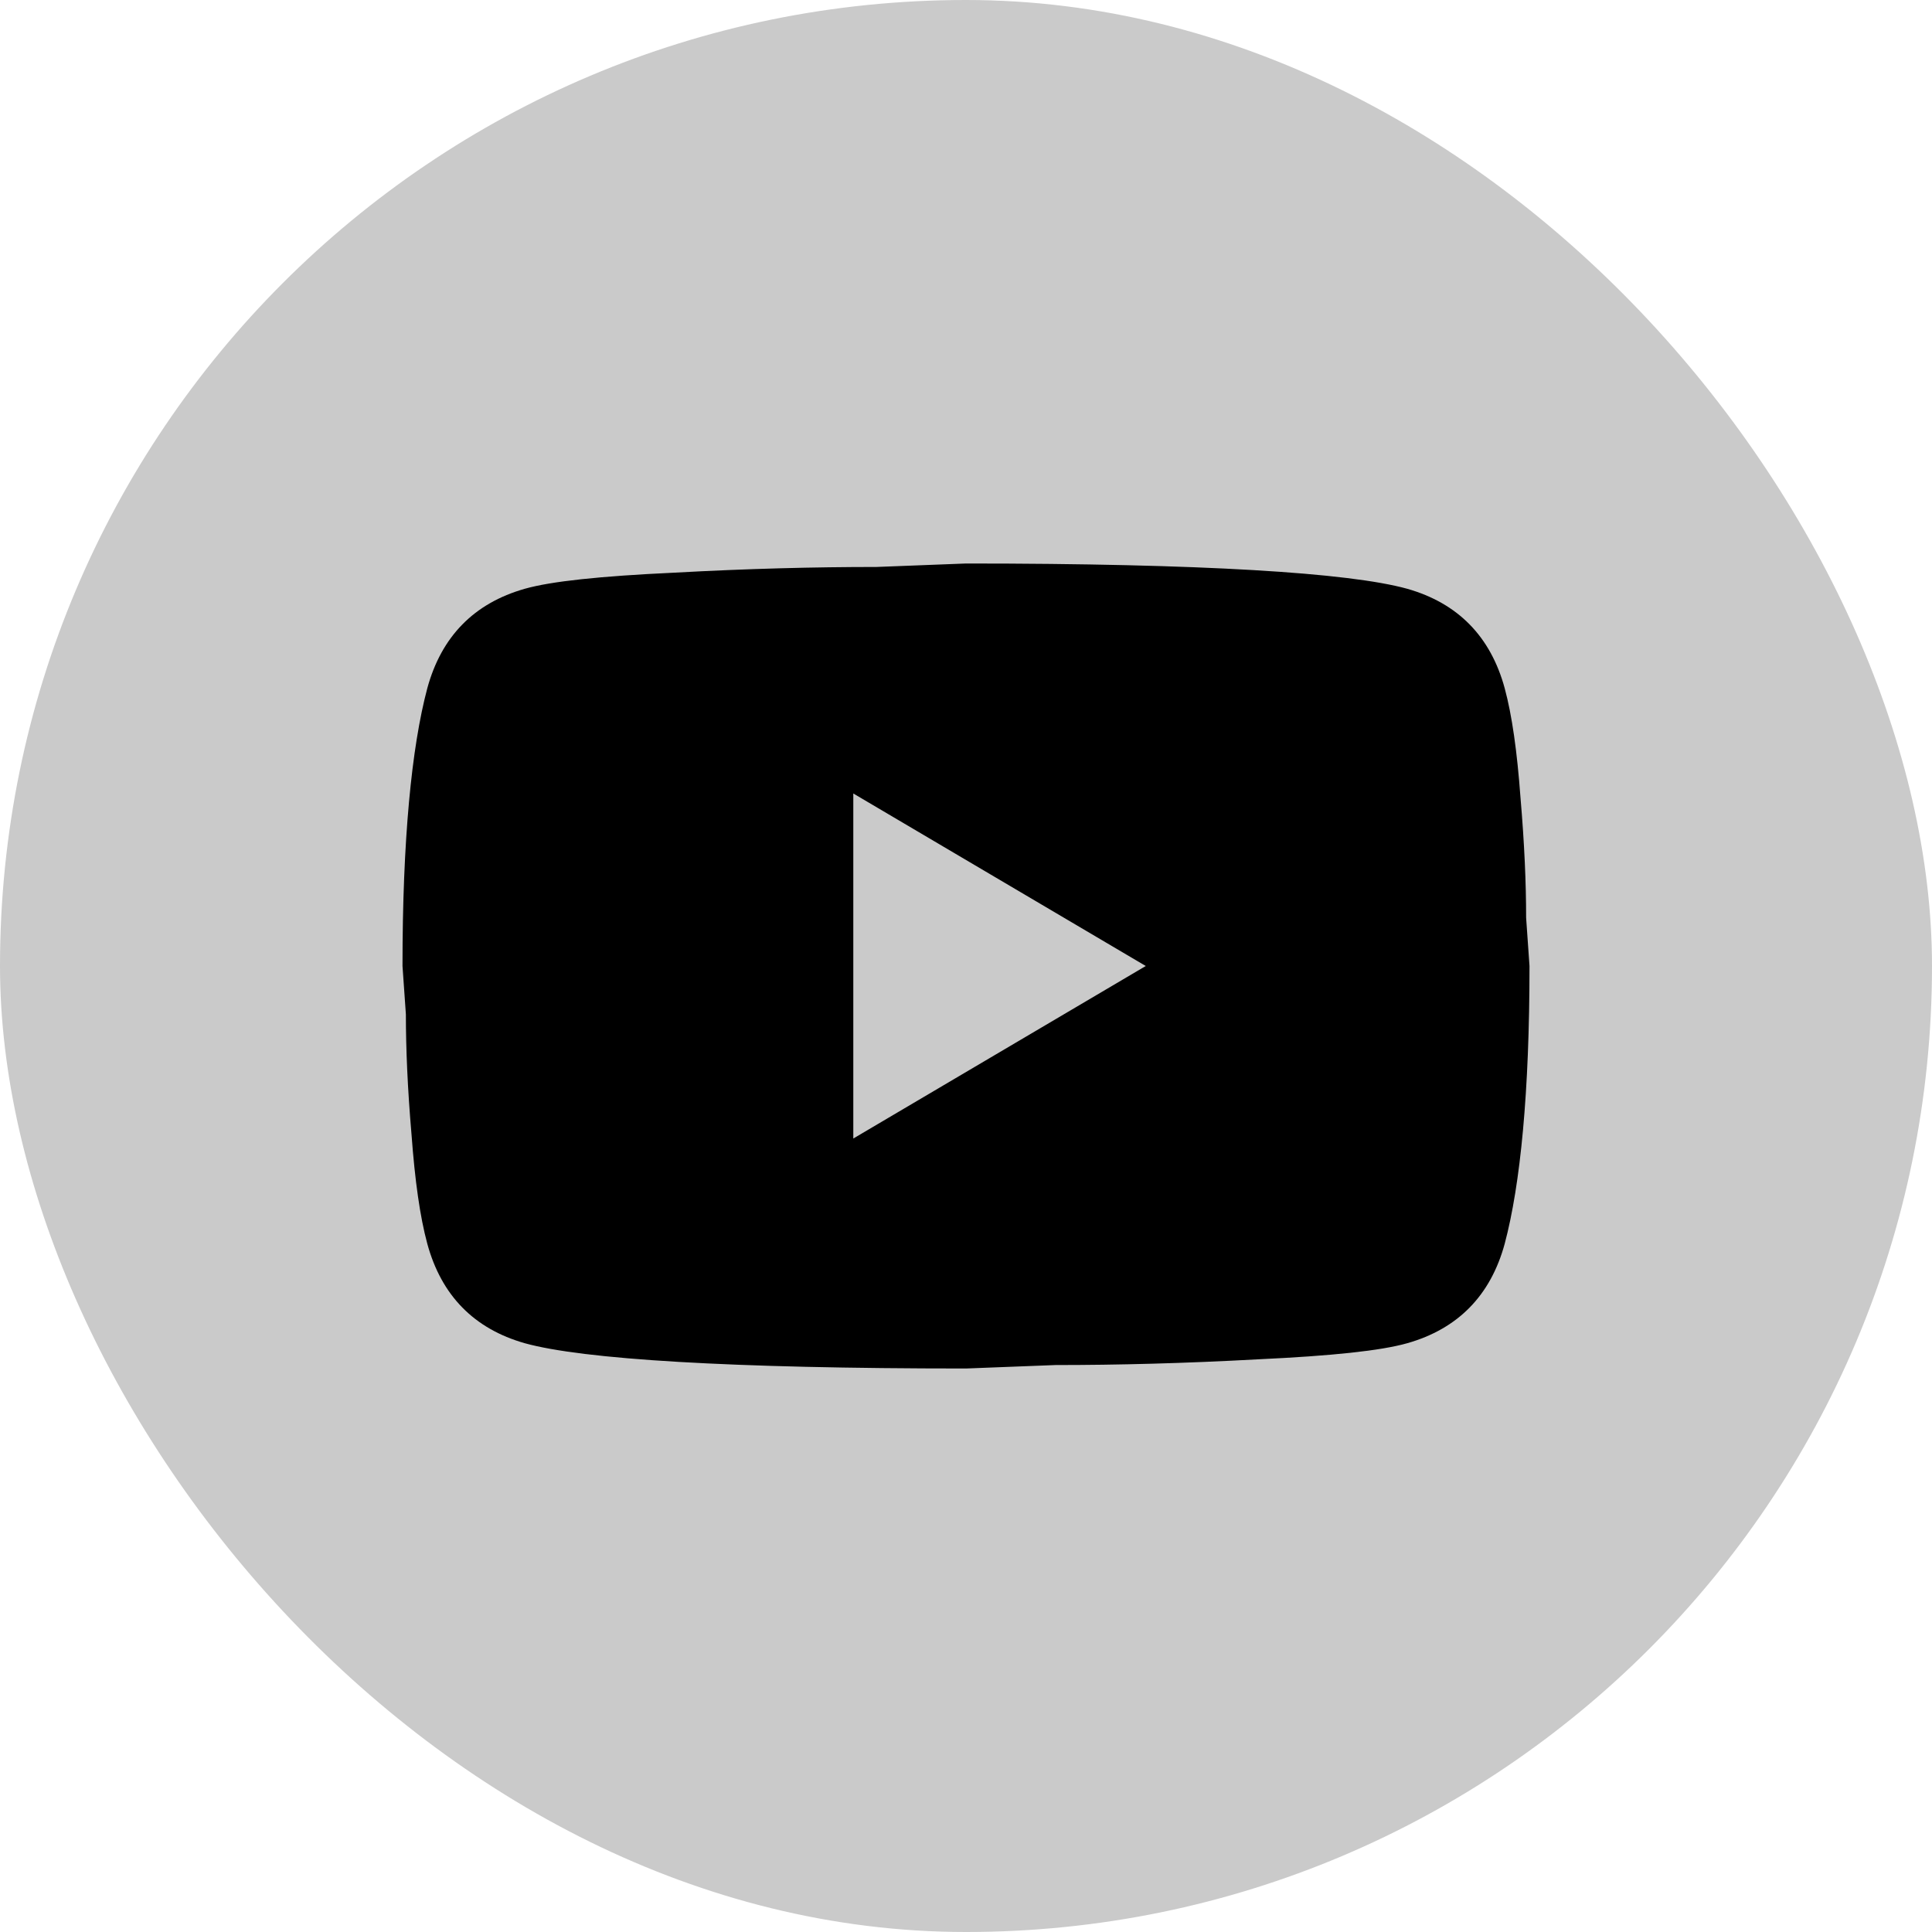 <svg width="24" height="24" viewBox="0 0 24 24" fill="none" xmlns="http://www.w3.org/2000/svg">
<g clip-path="url(#clip0_2095_30350)">
<rect width="24" height="24" rx="12" fill="#CACACA"/>
<path d="M10.6 14.143L14.233 12L10.6 9.857V14.143ZM18.692 8.55C18.783 8.886 18.846 9.336 18.888 9.907C18.937 10.479 18.958 10.971 18.958 11.4L19 12C19 13.564 18.888 14.714 18.692 15.45C18.517 16.093 18.111 16.507 17.481 16.686C17.152 16.779 16.55 16.843 15.626 16.886C14.716 16.936 13.883 16.957 13.113 16.957L12 17C9.067 17 7.24 16.886 6.519 16.686C5.889 16.507 5.483 16.093 5.308 15.45C5.217 15.114 5.154 14.664 5.112 14.093C5.063 13.521 5.042 13.029 5.042 12.6L5 12C5 10.436 5.112 9.286 5.308 8.55C5.483 7.907 5.889 7.493 6.519 7.314C6.848 7.221 7.45 7.157 8.374 7.114C9.284 7.064 10.117 7.043 10.887 7.043L12 7C14.933 7 16.76 7.114 17.481 7.314C18.111 7.493 18.517 7.907 18.692 8.55Z" fill="black"/>
</g>
<defs>
<clipPath id="clip0_2095_30350">
<rect width="24" height="24" fill="white"/>
</clipPath>
</defs>
</svg>
